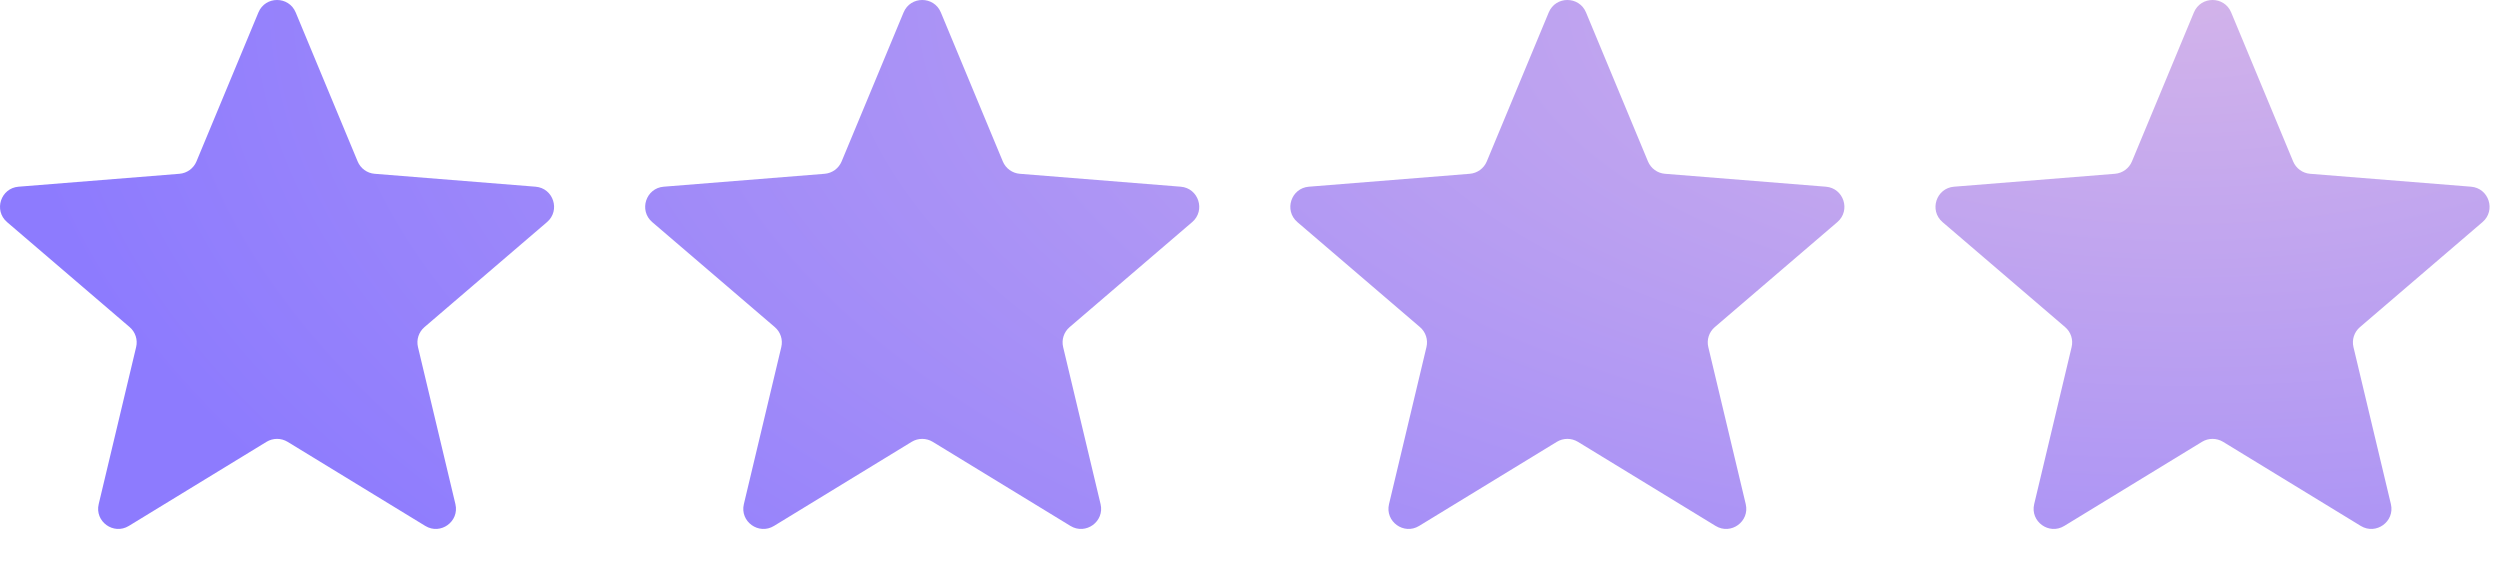 <svg width="62" height="14" viewBox="0 0 62 14" fill="none" xmlns="http://www.w3.org/2000/svg">
<path fill-rule="evenodd" clip-rule="evenodd" d="M7.333 0.308C7.162 -0.103 6.58 -0.103 6.409 0.308L4.872 4.004C4.8 4.177 4.637 4.295 4.45 4.31L0.461 4.63C0.017 4.665 -0.162 5.219 0.175 5.508L3.215 8.112C3.358 8.234 3.42 8.425 3.376 8.608L2.448 12.501C2.344 12.933 2.815 13.275 3.195 13.043L6.61 10.957C6.77 10.86 6.972 10.86 7.132 10.957L10.547 13.043C10.927 13.275 11.397 12.933 11.294 12.501L10.366 8.608C10.322 8.425 10.384 8.234 10.527 8.112L13.566 5.508C13.904 5.219 13.724 4.665 13.281 4.63L9.291 4.31C9.104 4.295 8.942 4.177 8.87 4.004L7.333 0.308ZM22.409 0.308C22.58 -0.103 23.162 -0.103 23.333 0.308L24.87 4.004C24.942 4.177 25.105 4.295 25.291 4.31L29.281 4.63C29.724 4.665 29.904 5.219 29.566 5.508L26.527 8.112C26.384 8.234 26.322 8.425 26.366 8.608L27.294 12.501C27.397 12.933 26.927 13.275 26.547 13.043L23.131 10.957C22.971 10.86 22.77 10.86 22.61 10.957L19.195 13.043C18.815 13.275 18.344 12.933 18.448 12.501L19.376 8.608C19.42 8.425 19.358 8.234 19.215 8.112L16.175 5.508C15.838 5.219 16.017 4.665 16.461 4.63L20.451 4.31C20.637 4.295 20.8 4.177 20.872 4.004L22.409 0.308ZM38.409 0.308C38.58 -0.103 39.162 -0.103 39.333 0.308L40.87 4.004C40.942 4.177 41.105 4.295 41.291 4.31L45.281 4.63C45.724 4.665 45.904 5.219 45.566 5.508L42.527 8.112C42.384 8.234 42.322 8.425 42.366 8.608L43.294 12.501C43.397 12.933 42.927 13.275 42.547 13.043L39.132 10.957C38.971 10.86 38.77 10.86 38.61 10.957L35.194 13.043C34.815 13.275 34.344 12.933 34.448 12.501L35.376 8.608C35.42 8.425 35.358 8.234 35.215 8.112L32.175 5.508C31.838 5.219 32.017 4.665 32.461 4.63L36.45 4.31C36.637 4.295 36.8 4.177 36.872 4.004L38.409 0.308ZM54.409 0.308C54.58 -0.103 55.162 -0.103 55.333 0.308L56.87 4.004C56.942 4.177 57.105 4.295 57.291 4.31L61.281 4.63C61.724 4.665 61.904 5.219 61.566 5.508L58.527 8.112C58.384 8.234 58.322 8.425 58.366 8.608L59.294 12.501C59.397 12.933 58.927 13.275 58.547 13.043L55.132 10.957C54.971 10.86 54.77 10.86 54.61 10.957L51.194 13.043C50.815 13.275 50.344 12.933 50.448 12.501L51.376 8.608C51.42 8.425 51.358 8.234 51.215 8.112L48.175 5.508C47.838 5.219 48.017 4.665 48.461 4.63L52.45 4.31C52.637 4.295 52.8 4.177 52.872 4.004L54.409 0.308Z" fill="url(#paint0_radial_2476_46962)"/>
<defs>
<radialGradient id="paint0_radial_2476_46962" cx="0" cy="0" r="1" gradientUnits="userSpaceOnUse" gradientTransform="translate(54.187) rotate(-180) scale(54.187 24.869)">
<stop stop-color="#D2B3EA"/>
<stop offset="1" stop-color="#8D7BFE"/>
</radialGradient>
</defs>
</svg>

